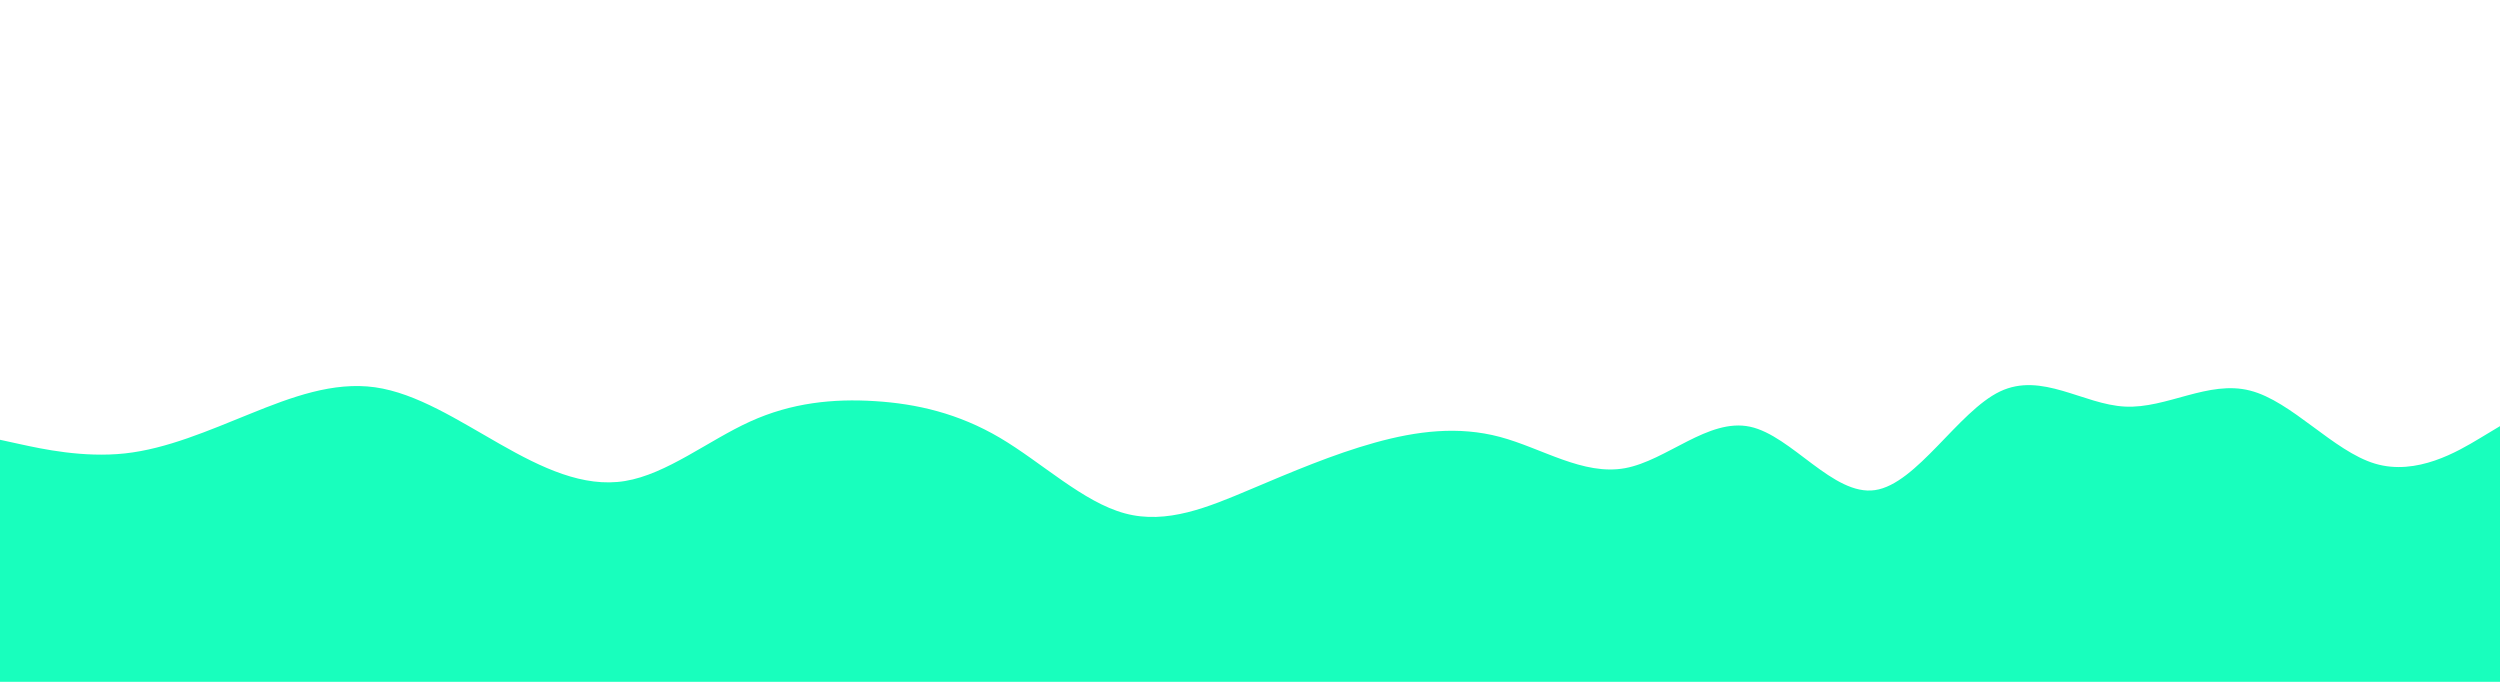 <svg id="visual" viewBox="0 0 2200 600" width="2200" height="600" xmlns="http://www.w3.org/2000/svg" xmlns:xlink="http://www.w3.org/1999/xlink" version="1.1"><path d="M0 387L18.3 391C36.7 395 73.3 403 110 399C146.7 395 183.3 379 220 364.2C256.7 349.3 293.3 335.7 330 340.8C366.7 346 403.3 370 440 390.8C476.7 411.7 513.3 429.3 550 423.3C586.7 417.3 623.3 387.7 660 371C696.7 354.3 733.3 350.7 770 353C806.7 355.3 843.3 363.7 880 385.3C916.7 407 953.3 442 990 451.8C1026.7 461.7 1063.3 446.3 1100 430.8C1136.7 415.3 1173.3 399.7 1210 389.5C1246.7 379.3 1283.3 374.7 1320 384.5C1356.7 394.3 1393.3 418.7 1430 412C1466.7 405.3 1503.3 367.7 1540 375.5C1576.7 383.3 1613.3 436.7 1650 431.3C1686.7 426 1723.3 362 1760 344.5C1796.7 327 1833.3 356 1870 357.8C1906.7 359.7 1943.3 334.3 1980 343.7C2016.7 353 2053.3 397 2090 408C2126.7 419 2163.3 397 2181.7 386L2200 375L2200 601L2181.7 601C2163.3 601 2126.7 601 2090 601C2053.3 601 2016.7 601 1980 601C1943.3 601 1906.7 601 1870 601C1833.3 601 1796.7 601 1760 601C1723.3 601 1686.7 601 1650 601C1613.3 601 1576.7 601 1540 601C1503.3 601 1466.7 601 1430 601C1393.3 601 1356.7 601 1320 601C1283.3 601 1246.7 601 1210 601C1173.3 601 1136.7 601 1100 601C1063.3 601 1026.7 601 990 601C953.3 601 916.7 601 880 601C843.3 601 806.7 601 770 601C733.3 601 696.7 601 660 601C623.3 601 586.7 601 550 601C513.3 601 476.7 601 440 601C403.3 601 366.7 601 330 601C293.3 601 256.7 601 220 601C183.3 601 146.7 601 110 601C73.3 601 36.7 601 18.3 601L0 601Z" fill="#18FFBD" stroke-linecap="round" stroke-linejoin="miter"></path></svg>